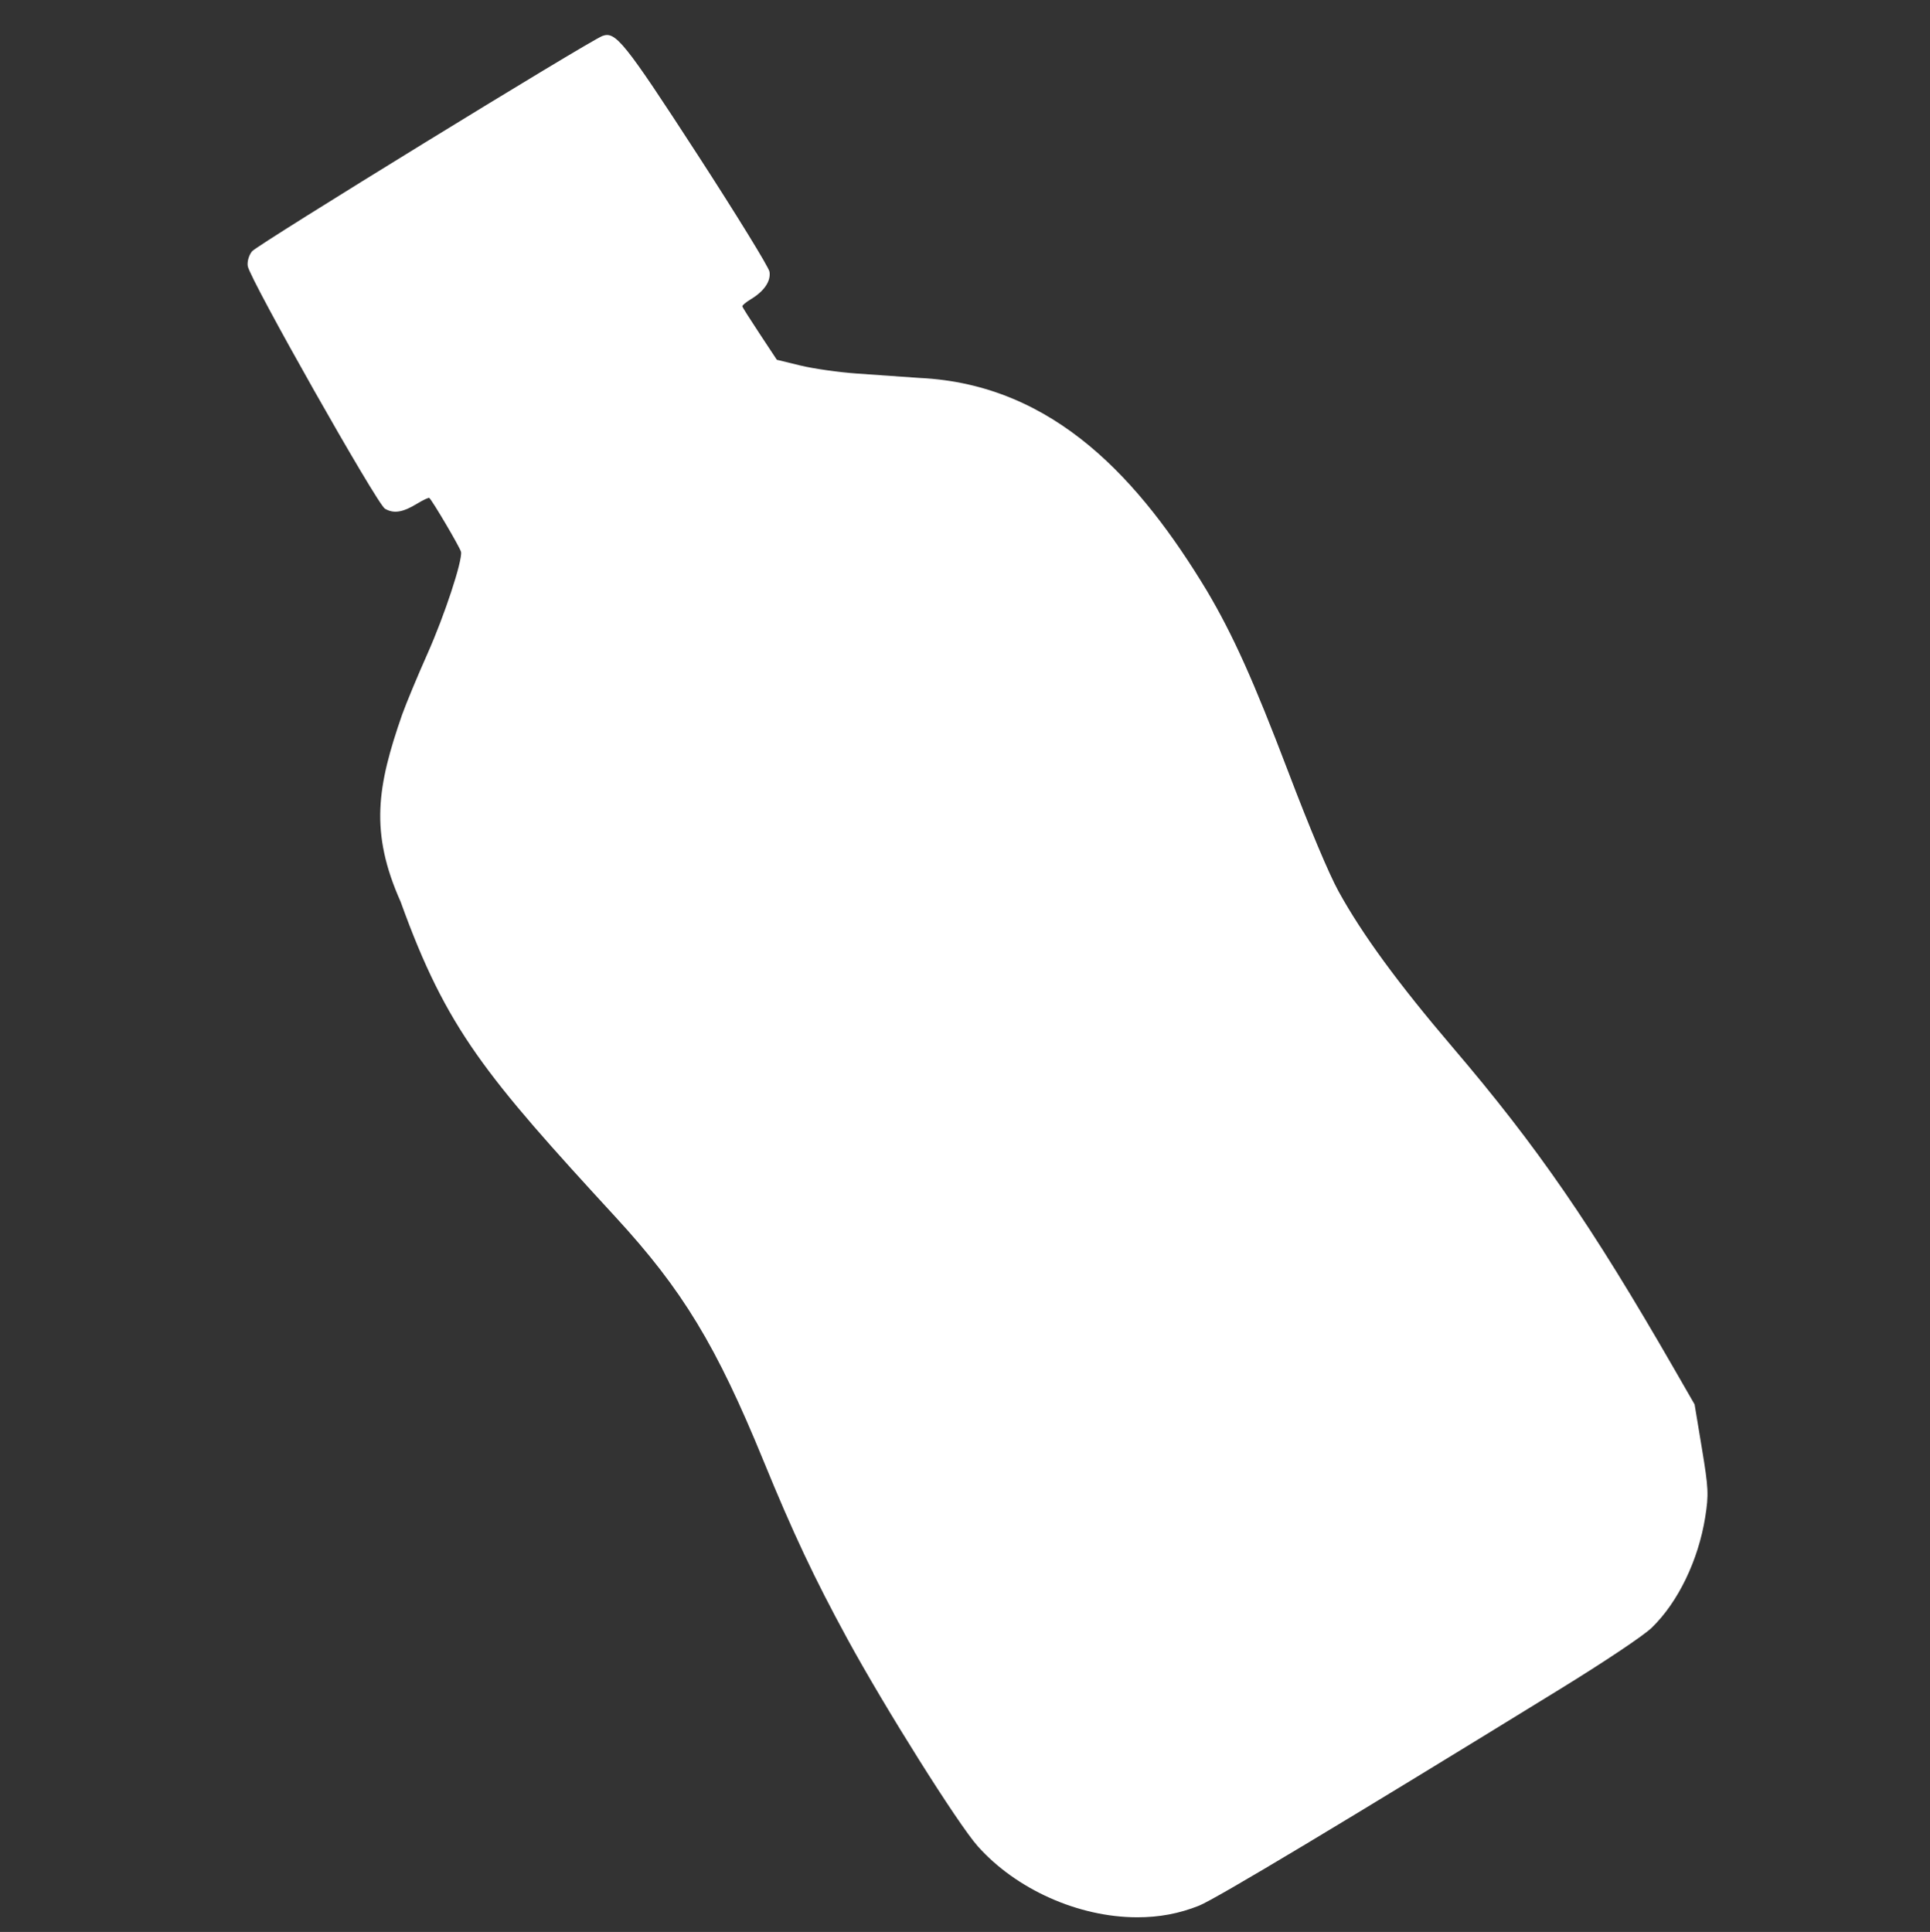 <?xml version="1.0" encoding="UTF-8"?>
<svg width="74.614mm" height="74.701mm" version="1.1" viewBox="0 0 74.614 74.701" xmlns="http://www.w3.org/2000/svg">
 <rect x="0" y="0" width="74.614" height="74.701" fill="#333333" stroke="none"/>
 <g transform="translate(44.345 12.718)">
  <path d="m-0.391 61.417c-2.261-3e-3 -4.67-1.08-6.156-2.75-0.767-0.863-3.582-5.341-5.04-8.018-1.273-2.337-2.102-4.097-3.247-6.896-1.818-4.443-3.125-6.597-5.703-9.4-5.031-5.471-6.542-7.27-8.318-12.199-1.206-2.703-0.906-4.472 0.057-7.242 0.158-0.439 0.597-1.496 0.977-2.348 0.66-1.48 1.357-3.595 1.3-3.94-0.025-0.149-1.117-2.005-1.228-2.088-0.026-0.02-0.241 0.082-0.477 0.225-0.552 0.336-0.899 0.389-1.236 0.192-0.307-0.179-5.219-8.866-5.305-9.381-0.029-0.172 0.043-0.421 0.166-0.574 0.199-0.248 13.02-8.128 13.546-8.326 0.509-0.191 0.847 0.23 3.662 4.568 1.508 2.324 2.766 4.37 2.796 4.546 0.061 0.364-0.205 0.756-0.724 1.068-0.189 0.114-0.336 0.238-0.326 0.277 0.01 0.039 0.314 0.518 0.676 1.066l0.658 0.996 0.911 0.222c0.501 0.122 1.492 0.263 2.202 0.312 0.71 0.049 1.794 0.126 2.41 0.169 5.247 0.251 8.551 4.008 11.098 8.22 1.016 1.717 1.804 3.469 3.147 6.998 0.843 2.216 1.573 3.95 1.947 4.632 0.911 1.657 2.307 3.565 4.41 6.031 3.283 3.849 5.366 6.873 8.562 12.428l0.794 1.38 0.282 1.699c0.255 1.539 0.267 1.789 0.129 2.658-0.266 1.671-1.051 3.295-2.07 4.28-0.316 0.305-1.804 1.301-3.546 2.373-8.318 5.12-13.318 8.12-13.957 8.374-0.77 0.306-1.534 0.449-2.397 0.448z" fill="#fff" stroke-width=".115"/>
 </g>
</svg>
